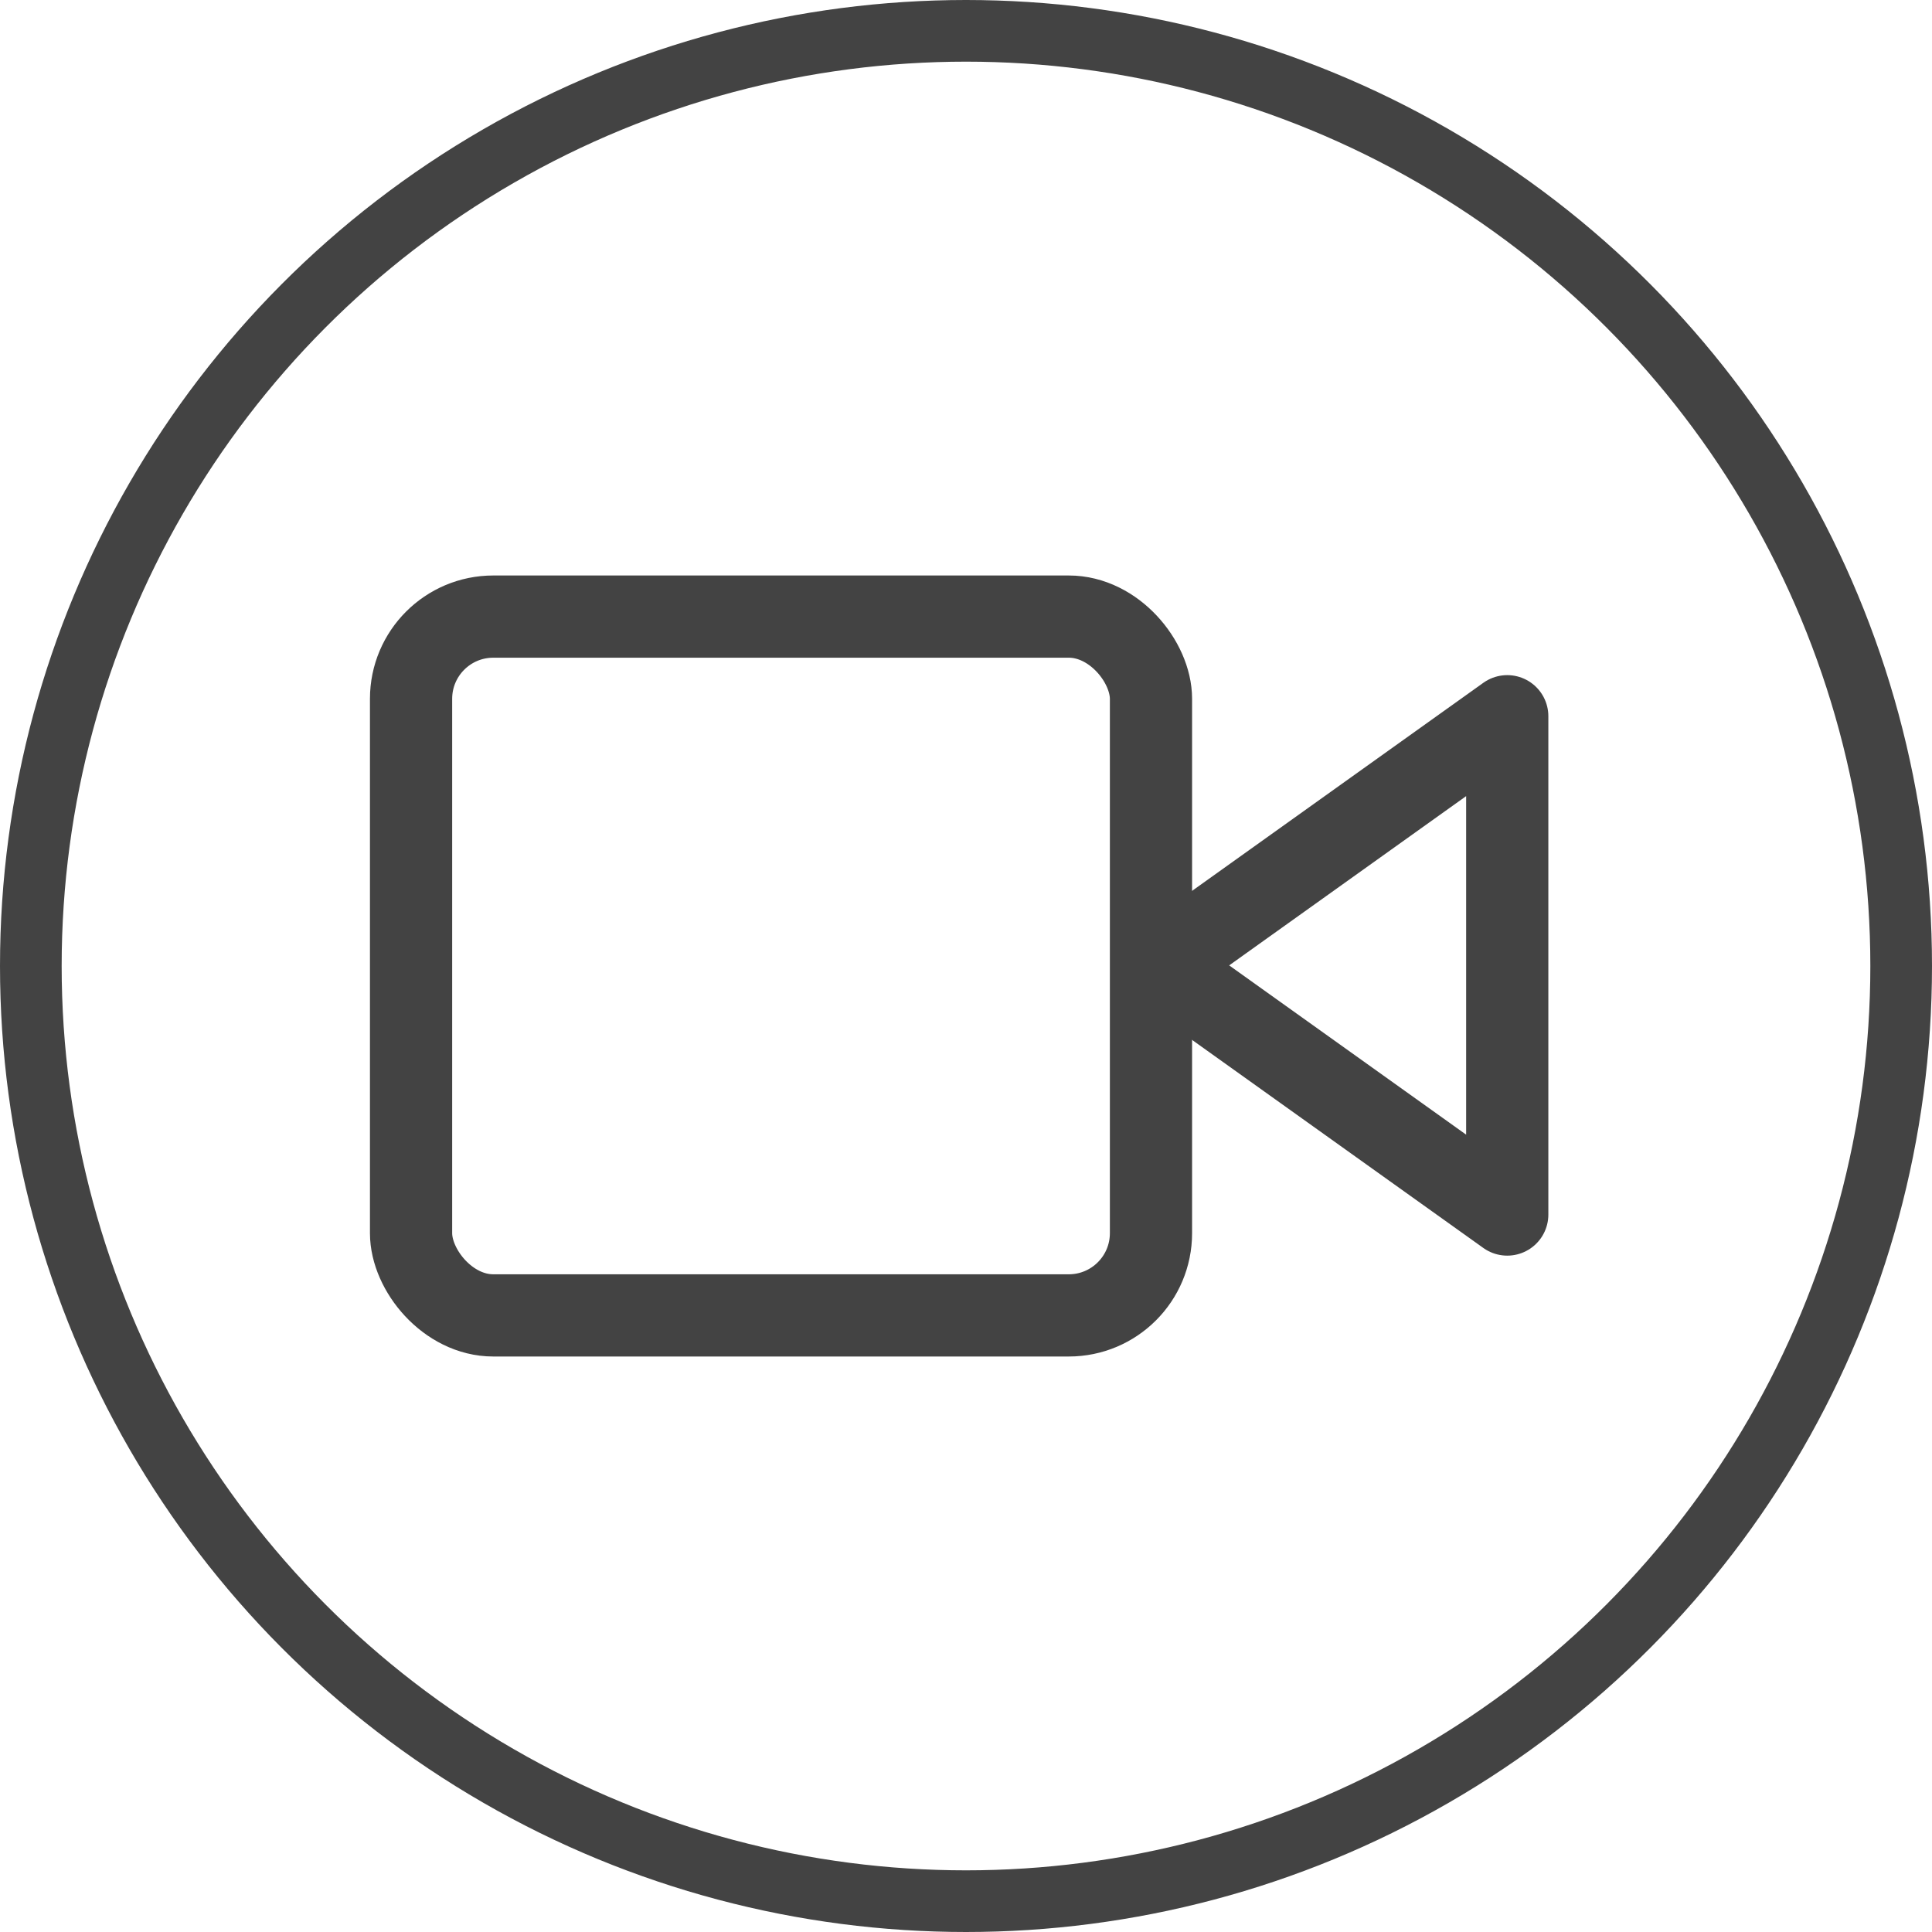 <svg xmlns="http://www.w3.org/2000/svg" width="47" height="47" viewBox="0 0 47 47">
  <g id="Grupo_1620" data-name="Grupo 1620" transform="translate(-310 -1667.168)">
    <g id="Grupo_501" data-name="Grupo 501" transform="translate(0 -133.832)">
      <g id="Grupo_500" data-name="Grupo 500" transform="translate(0 0.271)">
        <g id="Grupo_315" data-name="Grupo 315" transform="translate(-714 1857.729)">
          <g id="Elipse_16" data-name="Elipse 16" transform="translate(1024 -57)" fill="none" stroke="#434343" stroke-width="1.5">
            <circle cx="23.5" cy="23.5" r="23.5" stroke="none"/>
            <circle cx="23.5" cy="23.5" r="22.75" fill="none"/>
          </g>
        </g>
      </g>
      <g id="video_2_" data-name="video (2)" transform="translate(319 1811)">
        <path id="Trazado_233" data-name="Trazado 233" d="M24.485,7,16,13.061l8.485,6.061Z" transform="translate(3.182 0.424)" fill="none" stroke="#434343" stroke-linecap="round" stroke-linejoin="round" stroke-width="2"/>
        <rect id="Rectángulo_220" data-name="Rectángulo 220" width="18" height="17" rx="2" transform="translate(1 5)" fill="none" stroke="#434343" stroke-linecap="round" stroke-linejoin="round" stroke-width="2"/>
      </g>
    </g>
  </g>
</svg>

